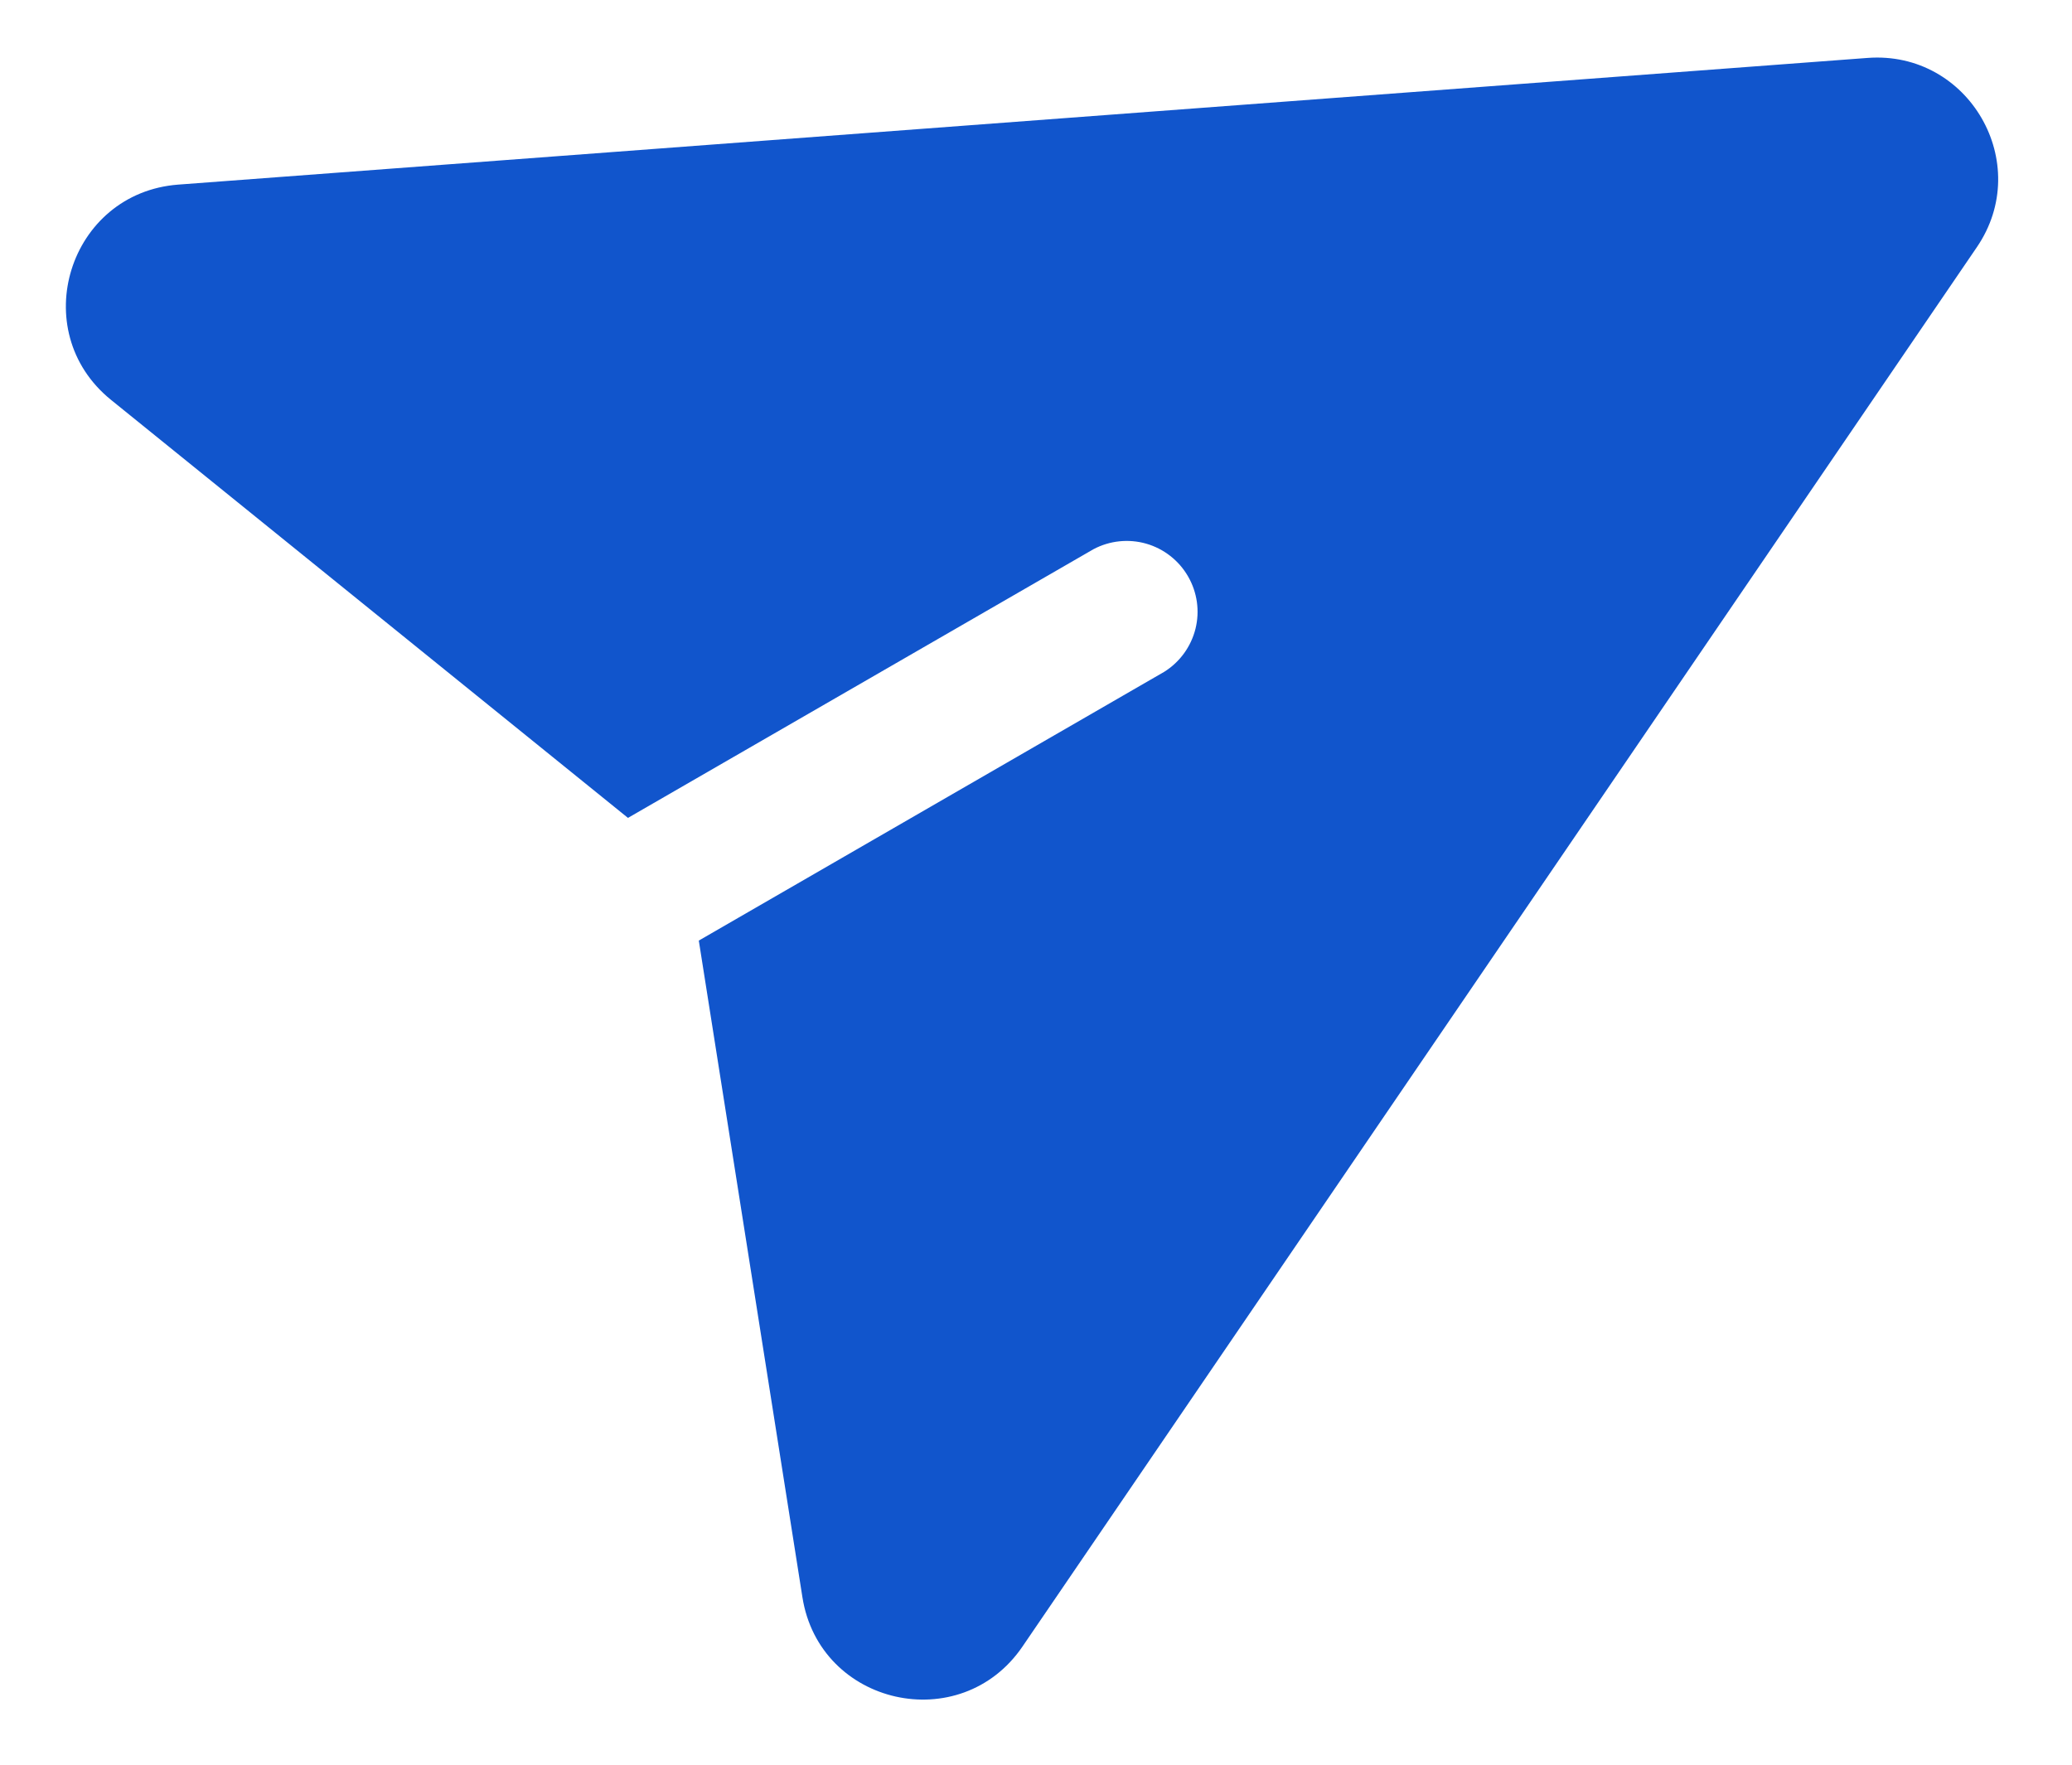 <svg width="27" height="23" viewBox="0 0 27 23" fill="none" xmlns="http://www.w3.org/2000/svg">
<path d="M24.336 0.755C25.656 0.656 26.506 2.128 25.76 3.222L13.324 21.46C12.517 22.643 10.678 22.23 10.456 20.816L9.106 12.259L15.171 8.756C15.374 8.629 15.52 8.428 15.578 8.196C15.636 7.964 15.601 7.719 15.481 7.512C15.362 7.305 15.166 7.152 14.937 7.086C14.707 7.02 14.46 7.046 14.249 7.158L8.183 10.66L1.447 5.212C0.334 4.311 0.896 2.514 2.323 2.406L24.336 0.755Z" fill="#1155CC"/>
</svg>
